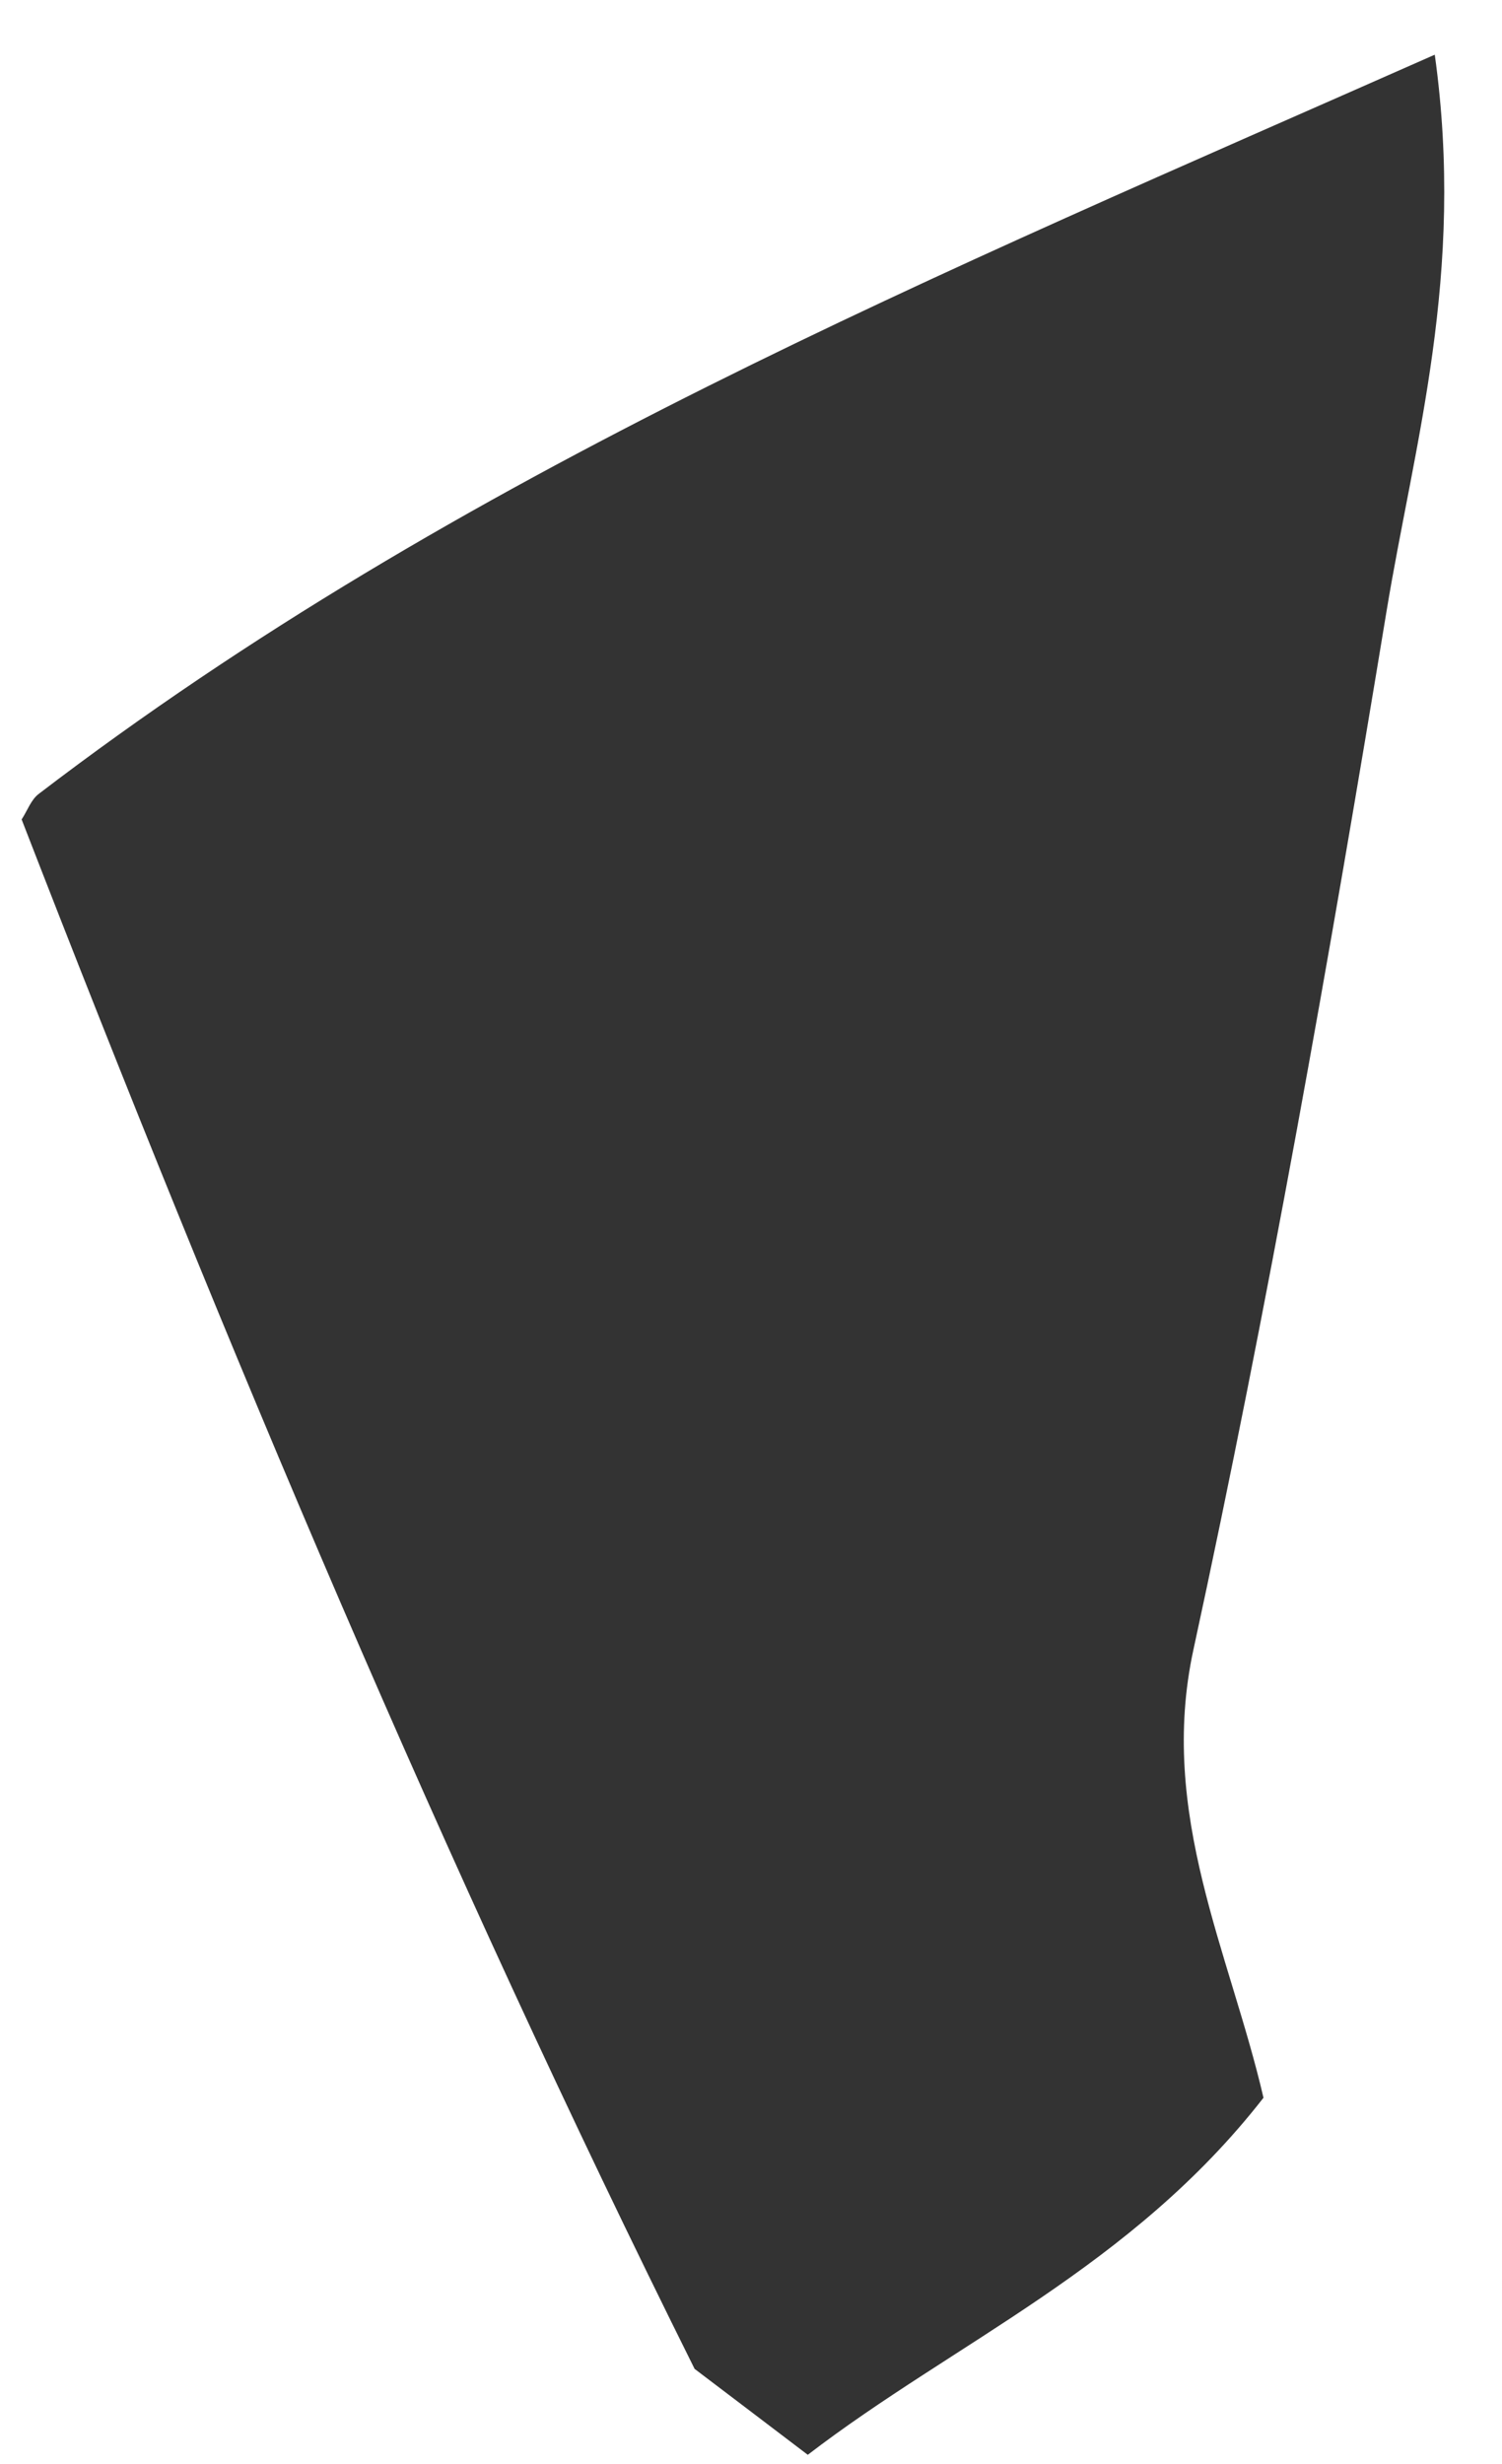<svg xmlns="http://www.w3.org/2000/svg" width="25" height="41" viewBox="0 0 25 41" fill="none"><path d="M0.36 13.635C0.454 13.493 0.516 13.307 0.645 13.21C7.638 7.864 15.586 4.579 23.881 0.91C24.392 4.575 23.538 7.378 23.078 10.172C22.126 15.952 21.104 21.731 19.864 27.45C19.271 30.183 20.473 32.5 21.03 34.906C18.827 37.733 15.894 38.968 13.445 40.847C12.622 40.223 12.092 39.818 11.561 39.417C7.384 31.03 3.753 22.387 0.36 13.635Z" fill="#333333"></path></svg>
